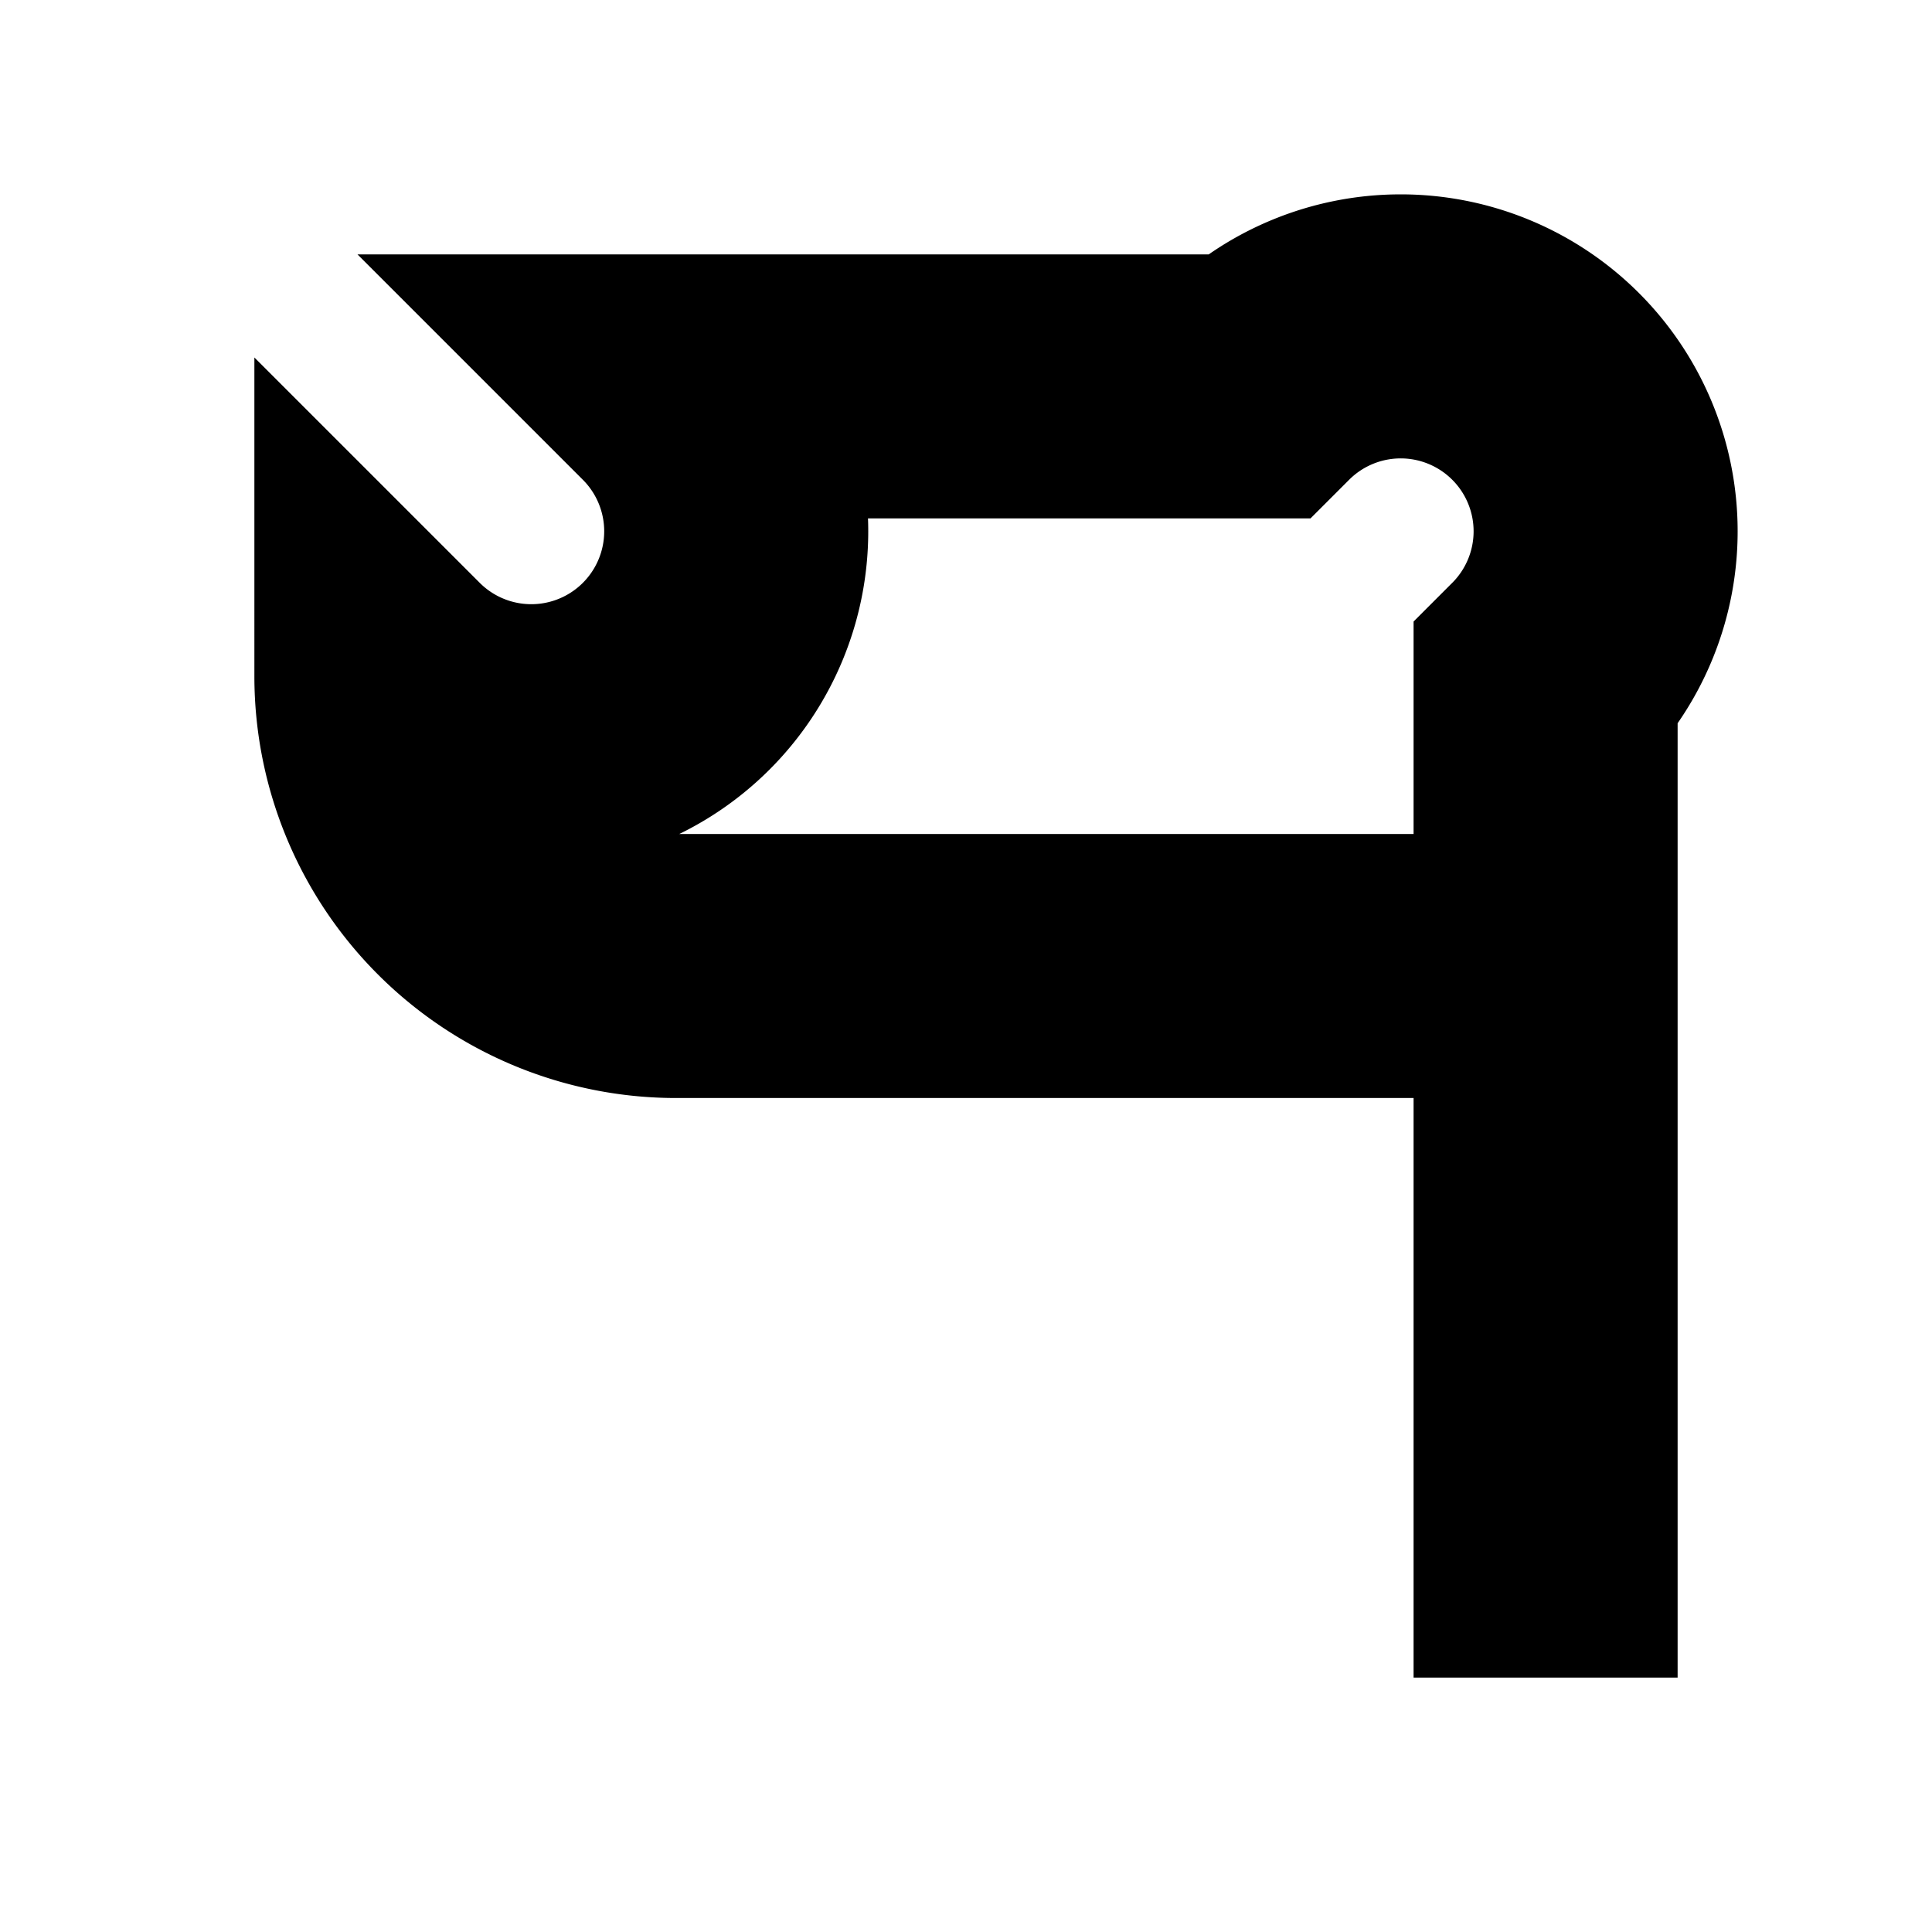 <svg class="vector fh" width="300px" height="300px" xmlns="http://www.w3.org/2000/svg" baseProfile="full" version="1.1" style="width: 300px; height: 300px; stroke: rgb(0, 0, 0); stroke-width: 41; fill: none; stroke-linecap: square;"><g transform="translate(0,0)"><path d="M240,240 L240,105  A-45,-45 0 0,0 195,60  L105,60  A-45,45 0 0,0 60,105  A45,45 0 0,0 105,150  L240,150  "></path></g><g><path d="M0,0" transform=""></path></g></svg>